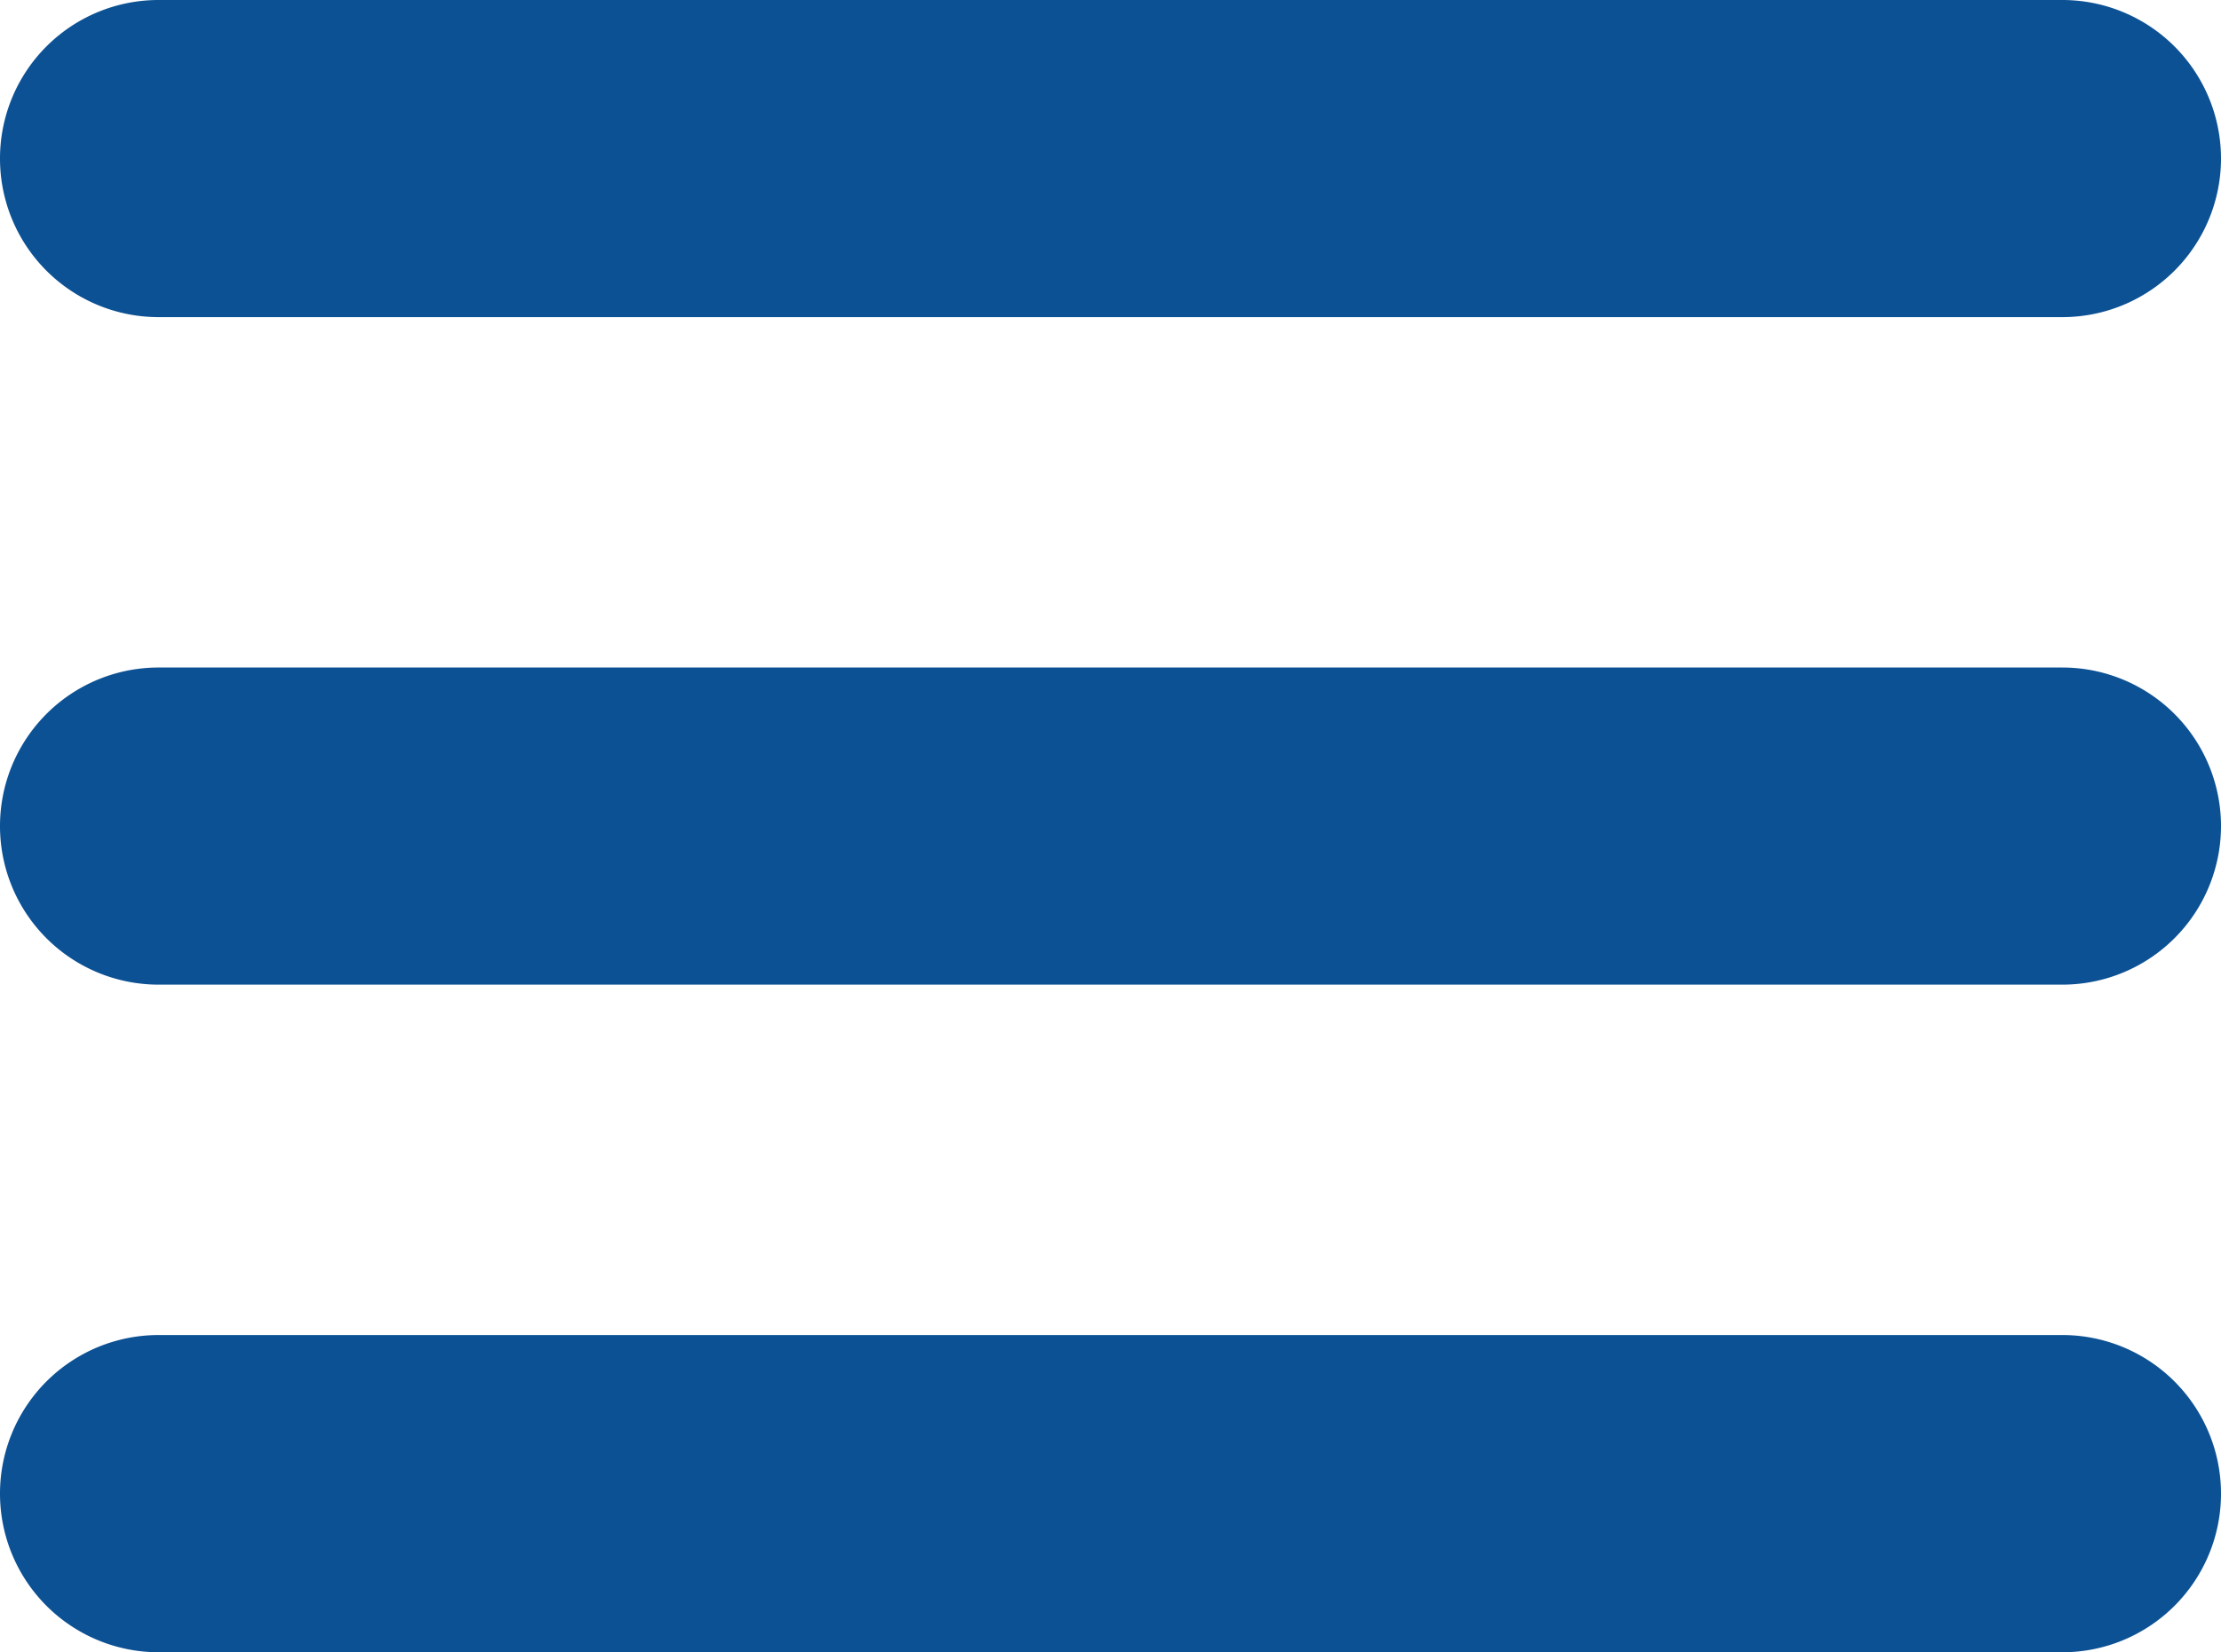 <svg xmlns="http://www.w3.org/2000/svg" width="20.158" height="15" viewBox="0 0 20.158 15">
  <path id="Trazado_184" data-name="Trazado 184" d="M34.07,89.57H16.791a1.439,1.439,0,0,1-1.439-1.44h0a1.439,1.439,0,0,1,1.439-1.439H34.07a1.44,1.44,0,0,1,1.44,1.439h0A1.44,1.44,0,0,1,34.07,89.57Zm1.44,4.621h0a1.44,1.44,0,0,0-1.44-1.44H16.791a1.439,1.439,0,0,0-1.439,1.44h0a1.439,1.439,0,0,0,1.439,1.439H34.07A1.44,1.44,0,0,0,35.51,94.191Zm0,6.06h0a1.44,1.44,0,0,0-1.44-1.44H16.791a1.439,1.439,0,0,0-1.439,1.44h0a1.44,1.44,0,0,0,1.439,1.44H34.07A1.44,1.44,0,0,0,35.51,100.251Z" transform="translate(-15.352 -86.691)" fill="#0c5194"/>
</svg>
